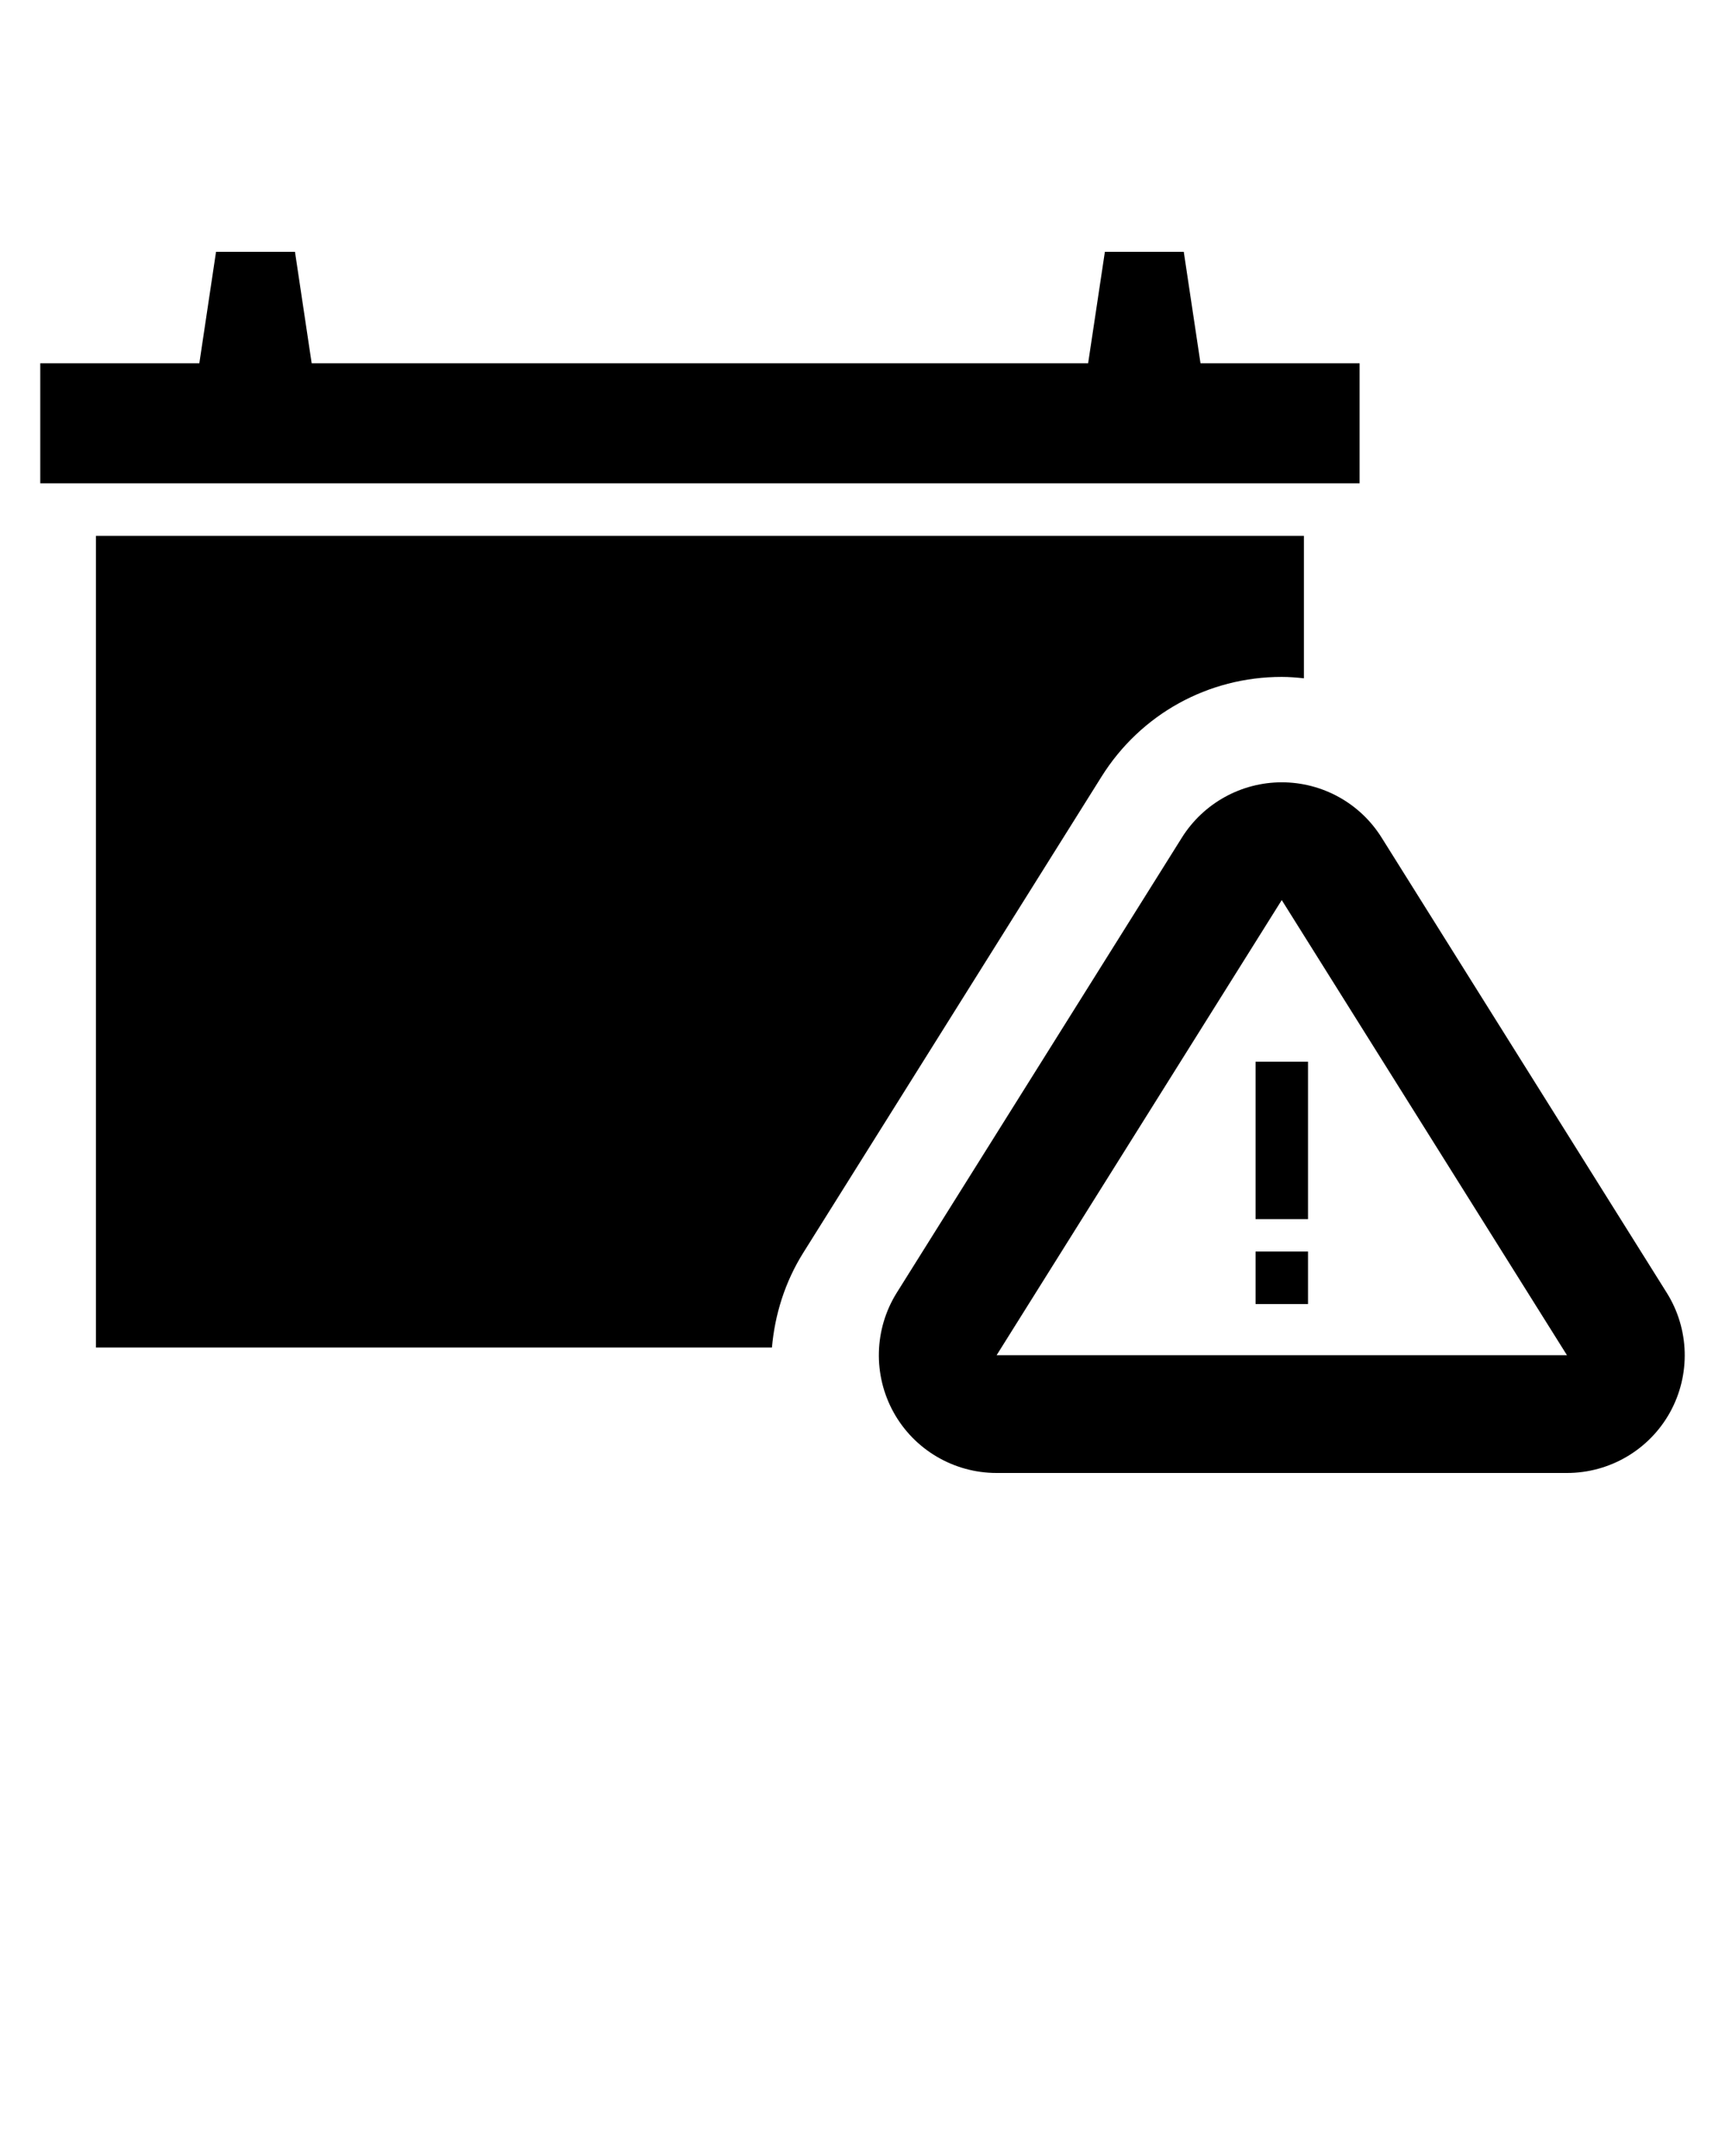 <svg xmlns="http://www.w3.org/2000/svg" xmlns:xlink="http://www.w3.org/1999/xlink" version="1.1" x="0px" y="0px" viewBox="0 0 90 112.5" enable-background="new 0 0 90 90" xml:space="preserve"><polygon points="62.635,18.956 61.762,13.14 57.646,13.14 56.772,18.956 16.261,18.956 15.39,13.14 11.271,13.14 10.4,18.956   2.101,18.956 2.101,25.22 70.935,25.22 70.935,18.956 "/><path d="M41.904,65.378l15.568-24.854c2.041-3.259,5.559-5.203,9.401-5.203c0.391,0,0.771,0.033,1.157,0.073v-7.434H5.007v42.354  h35.268C40.427,68.592,40.955,66.896,41.904,65.378z"/><path d="M66.874,46.966l14.882,23.751h-29.76L66.874,46.966 M66.874,40.821c-2.112,0-4.081,1.089-5.208,2.882L46.788,67.454  c-1.183,1.894-1.248,4.284-0.167,6.24c1.081,1.954,3.142,3.166,5.375,3.166h29.76c2.234,0,4.295-1.212,5.376-3.166  c1.081-1.956,1.015-4.347-0.173-6.24L72.082,43.703C70.96,41.91,68.995,40.821,66.874,40.821L66.874,40.821z"/><path d="M68.244,55.4v8.214h-2.736V55.4H68.244z M65.508,65.306h2.736v2.74h-2.736V65.306z"/></svg>
